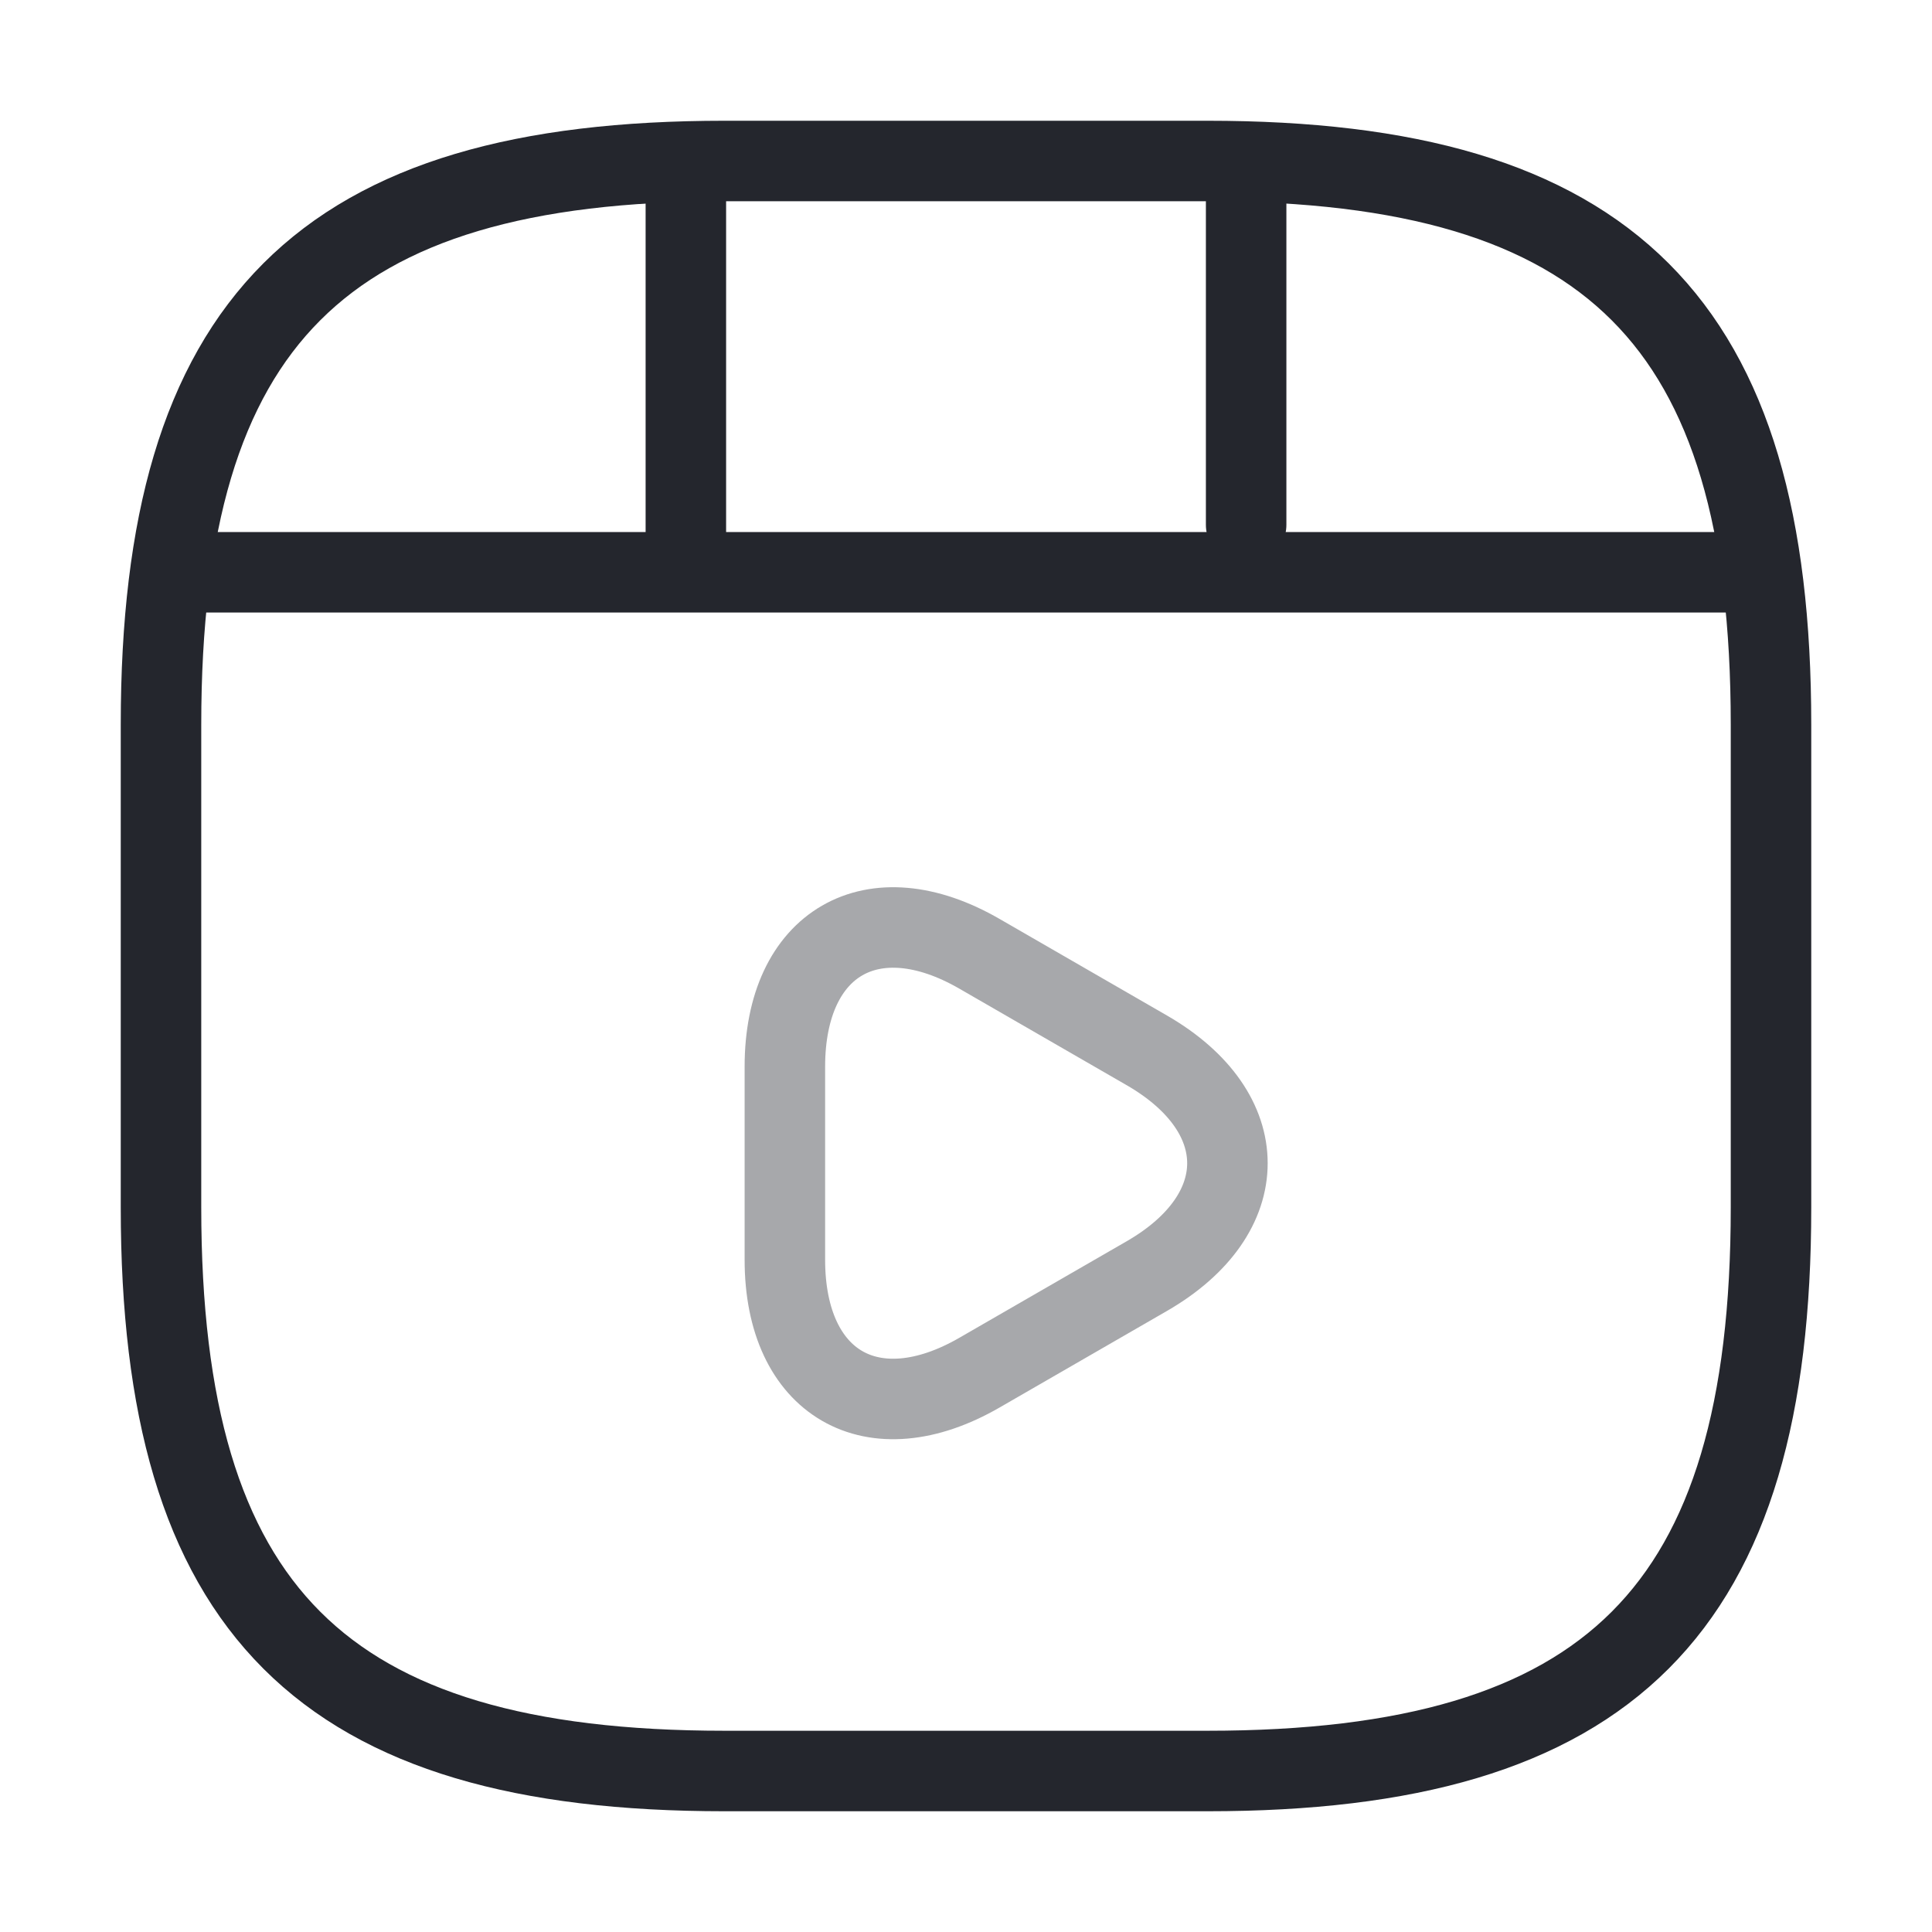 <svg width="24" height="24" viewBox="0 0 24 24" fill="none" xmlns="http://www.w3.org/2000/svg">
<path d="M22 15V9C22 4 20 2 15 2H9C4 2 2 4 2 9V15C2 20 4 22 9 22H15C20 22 22 20 22 15Z" stroke="#24262D" stroke-linecap="round" stroke-linejoin="round"/>
<path d="M2.52 7.109H21.48" stroke="#24262D" stroke-linecap="round" stroke-linejoin="round"/>
<path d="M8.52 2.109V6.969" stroke="#24262D" stroke-linecap="round" stroke-linejoin="round"/>
<path d="M15.48 2.109V6.519" stroke="#24262D" stroke-linecap="round" stroke-linejoin="round"/>
<path opacity="0.4" d="M9.75 14.45V13.25C9.75 11.71 10.84 11.08 12.17 11.85L13.21 12.45L14.25 13.05C15.58 13.82 15.58 15.08 14.25 15.85L13.21 16.45L12.17 17.05C10.84 17.82 9.75 17.19 9.75 15.65V14.45Z" stroke="#24262D" stroke-miterlimit="10" stroke-linecap="round" stroke-linejoin="round"/>
</svg>
